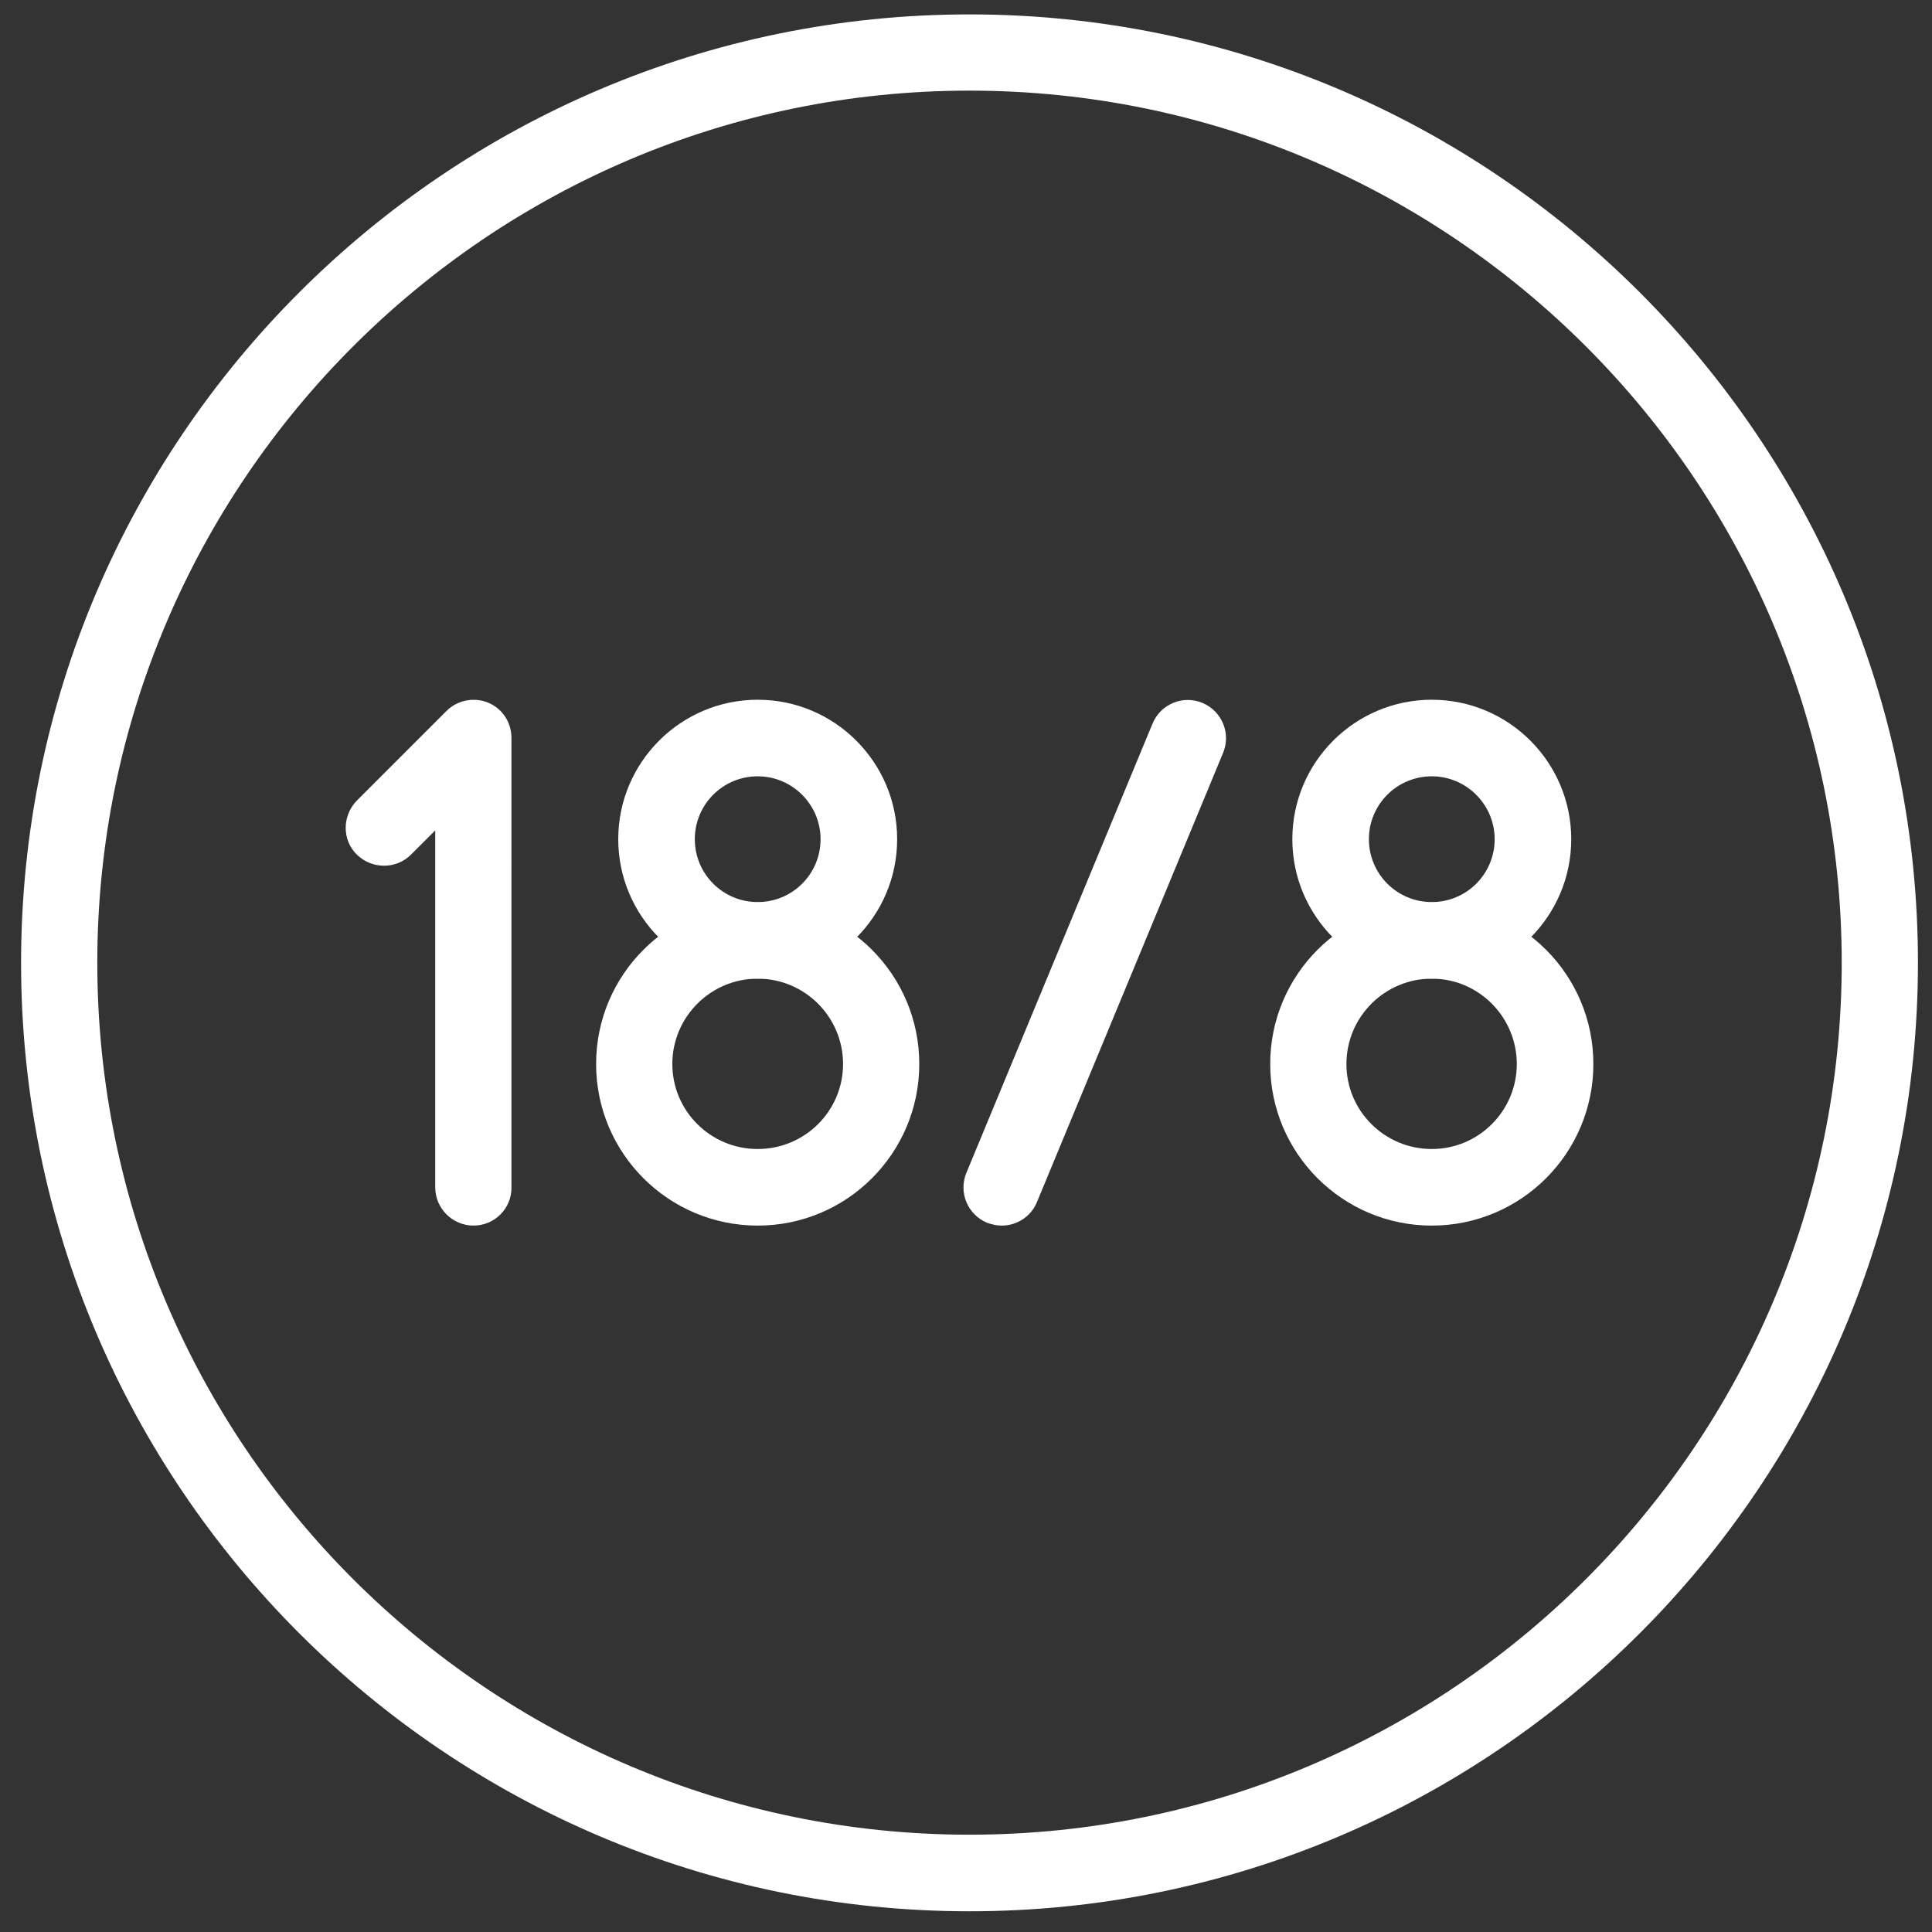 <?xml version="1.0" encoding="utf-8"?>
<!-- Generator: Adobe Illustrator 26.0.1, SVG Export Plug-In . SVG Version: 6.00 Build 0)  -->
<svg version="1.1" id="Layer_1" xmlns="http://www.w3.org/2000/svg" xmlns:xlink="http://www.w3.org/1999/xlink" x="0px" y="0px"
	 viewBox="0 0 55 55" style="enable-background:new 0 0 55 55;" xml:space="preserve">
<rect x="0" y="0" width="55" height="55" fill="#333333" stroke="none"/>
<style type="text/css">
	.st0{fill:#FFFFFF;}
</style>
<g>
	<g>
		<g>
			<path class="st0" d="M27.6,54.41c-14.89,0-27-12.11-27-27s12.11-27,27-27s27,12.11,27,27S42.49,54.41,27.6,54.41z M27.6,2.58
				c-13.69,0-24.83,11.14-24.83,24.83S13.91,52.23,27.6,52.23S52.43,41.1,52.43,27.41S41.29,2.58,27.6,2.58z"/>
		</g>
	</g>
	<g>
		<g>
			<g>
				<path class="st0" d="M13.48,34.89c-0.6,0-1.09-0.49-1.09-1.09V23.64l-0.69,0.69c-0.42,0.42-1.11,0.42-1.54,0s-0.42-1.11,0-1.54
					l2.55-2.55c0.31-0.31,0.78-0.4,1.18-0.24c0.41,0.17,0.67,0.56,0.67,1.01V33.8C14.57,34.4,14.08,34.89,13.48,34.89z"/>
			</g>
			<g>
				<g>
					<path class="st0" d="M21.57,27.86c-2.19,0-3.97-1.78-3.97-3.97c0-2.19,1.78-3.97,3.97-3.97s3.97,1.78,3.97,3.97
						C25.54,26.08,23.76,27.86,21.57,27.86z M21.57,22.1c-0.99,0-1.79,0.8-1.79,1.79c0,0.99,0.8,1.79,1.79,1.79s1.79-0.8,1.79-1.79
						C23.36,22.91,22.56,22.1,21.57,22.1z"/>
				</g>
				<g>
					<path class="st0" d="M21.57,34.89c-2.54,0-4.6-2.06-4.6-4.6s2.06-4.6,4.6-4.6s4.6,2.06,4.6,4.6S24.11,34.89,21.57,34.89z
						 M21.57,27.86c-1.34,0-2.43,1.09-2.43,2.43s1.09,2.42,2.43,2.42S24,31.63,24,30.29S22.91,27.86,21.57,27.86z"/>
				</g>
			</g>
		</g>
		<g>
			<g>
				<path class="st0" d="M40.76,27.86c-2.19,0-3.97-1.78-3.97-3.97c0-2.19,1.78-3.97,3.97-3.97c2.19,0,3.97,1.78,3.97,3.97
					C44.73,26.08,42.95,27.86,40.76,27.86z M40.76,22.1c-0.99,0-1.79,0.8-1.79,1.79c0,0.99,0.8,1.79,1.79,1.79
					c0.99,0,1.79-0.8,1.79-1.79C42.55,22.91,41.75,22.1,40.76,22.1z"/>
			</g>
			<g>
				<path class="st0" d="M40.76,34.89c-2.54,0-4.6-2.06-4.6-4.6s2.06-4.6,4.6-4.6c2.54,0,4.6,2.06,4.6,4.6S43.3,34.89,40.76,34.89z
					 M40.76,27.86c-1.34,0-2.43,1.09-2.43,2.43s1.09,2.42,2.43,2.42s2.42-1.09,2.42-2.42S42.1,27.86,40.76,27.86z"/>
			</g>
		</g>
		<g>
			<path class="st0" d="M28.52,34.89c-0.14,0-0.28-0.03-0.42-0.08c-0.55-0.23-0.82-0.86-0.59-1.42l5.3-12.79
				c0.23-0.56,0.87-0.82,1.42-0.59c0.55,0.23,0.82,0.86,0.59,1.42l-5.3,12.79C29.35,34.64,28.94,34.89,28.52,34.89z"/>
		</g>
	</g>
</g>
</svg>
